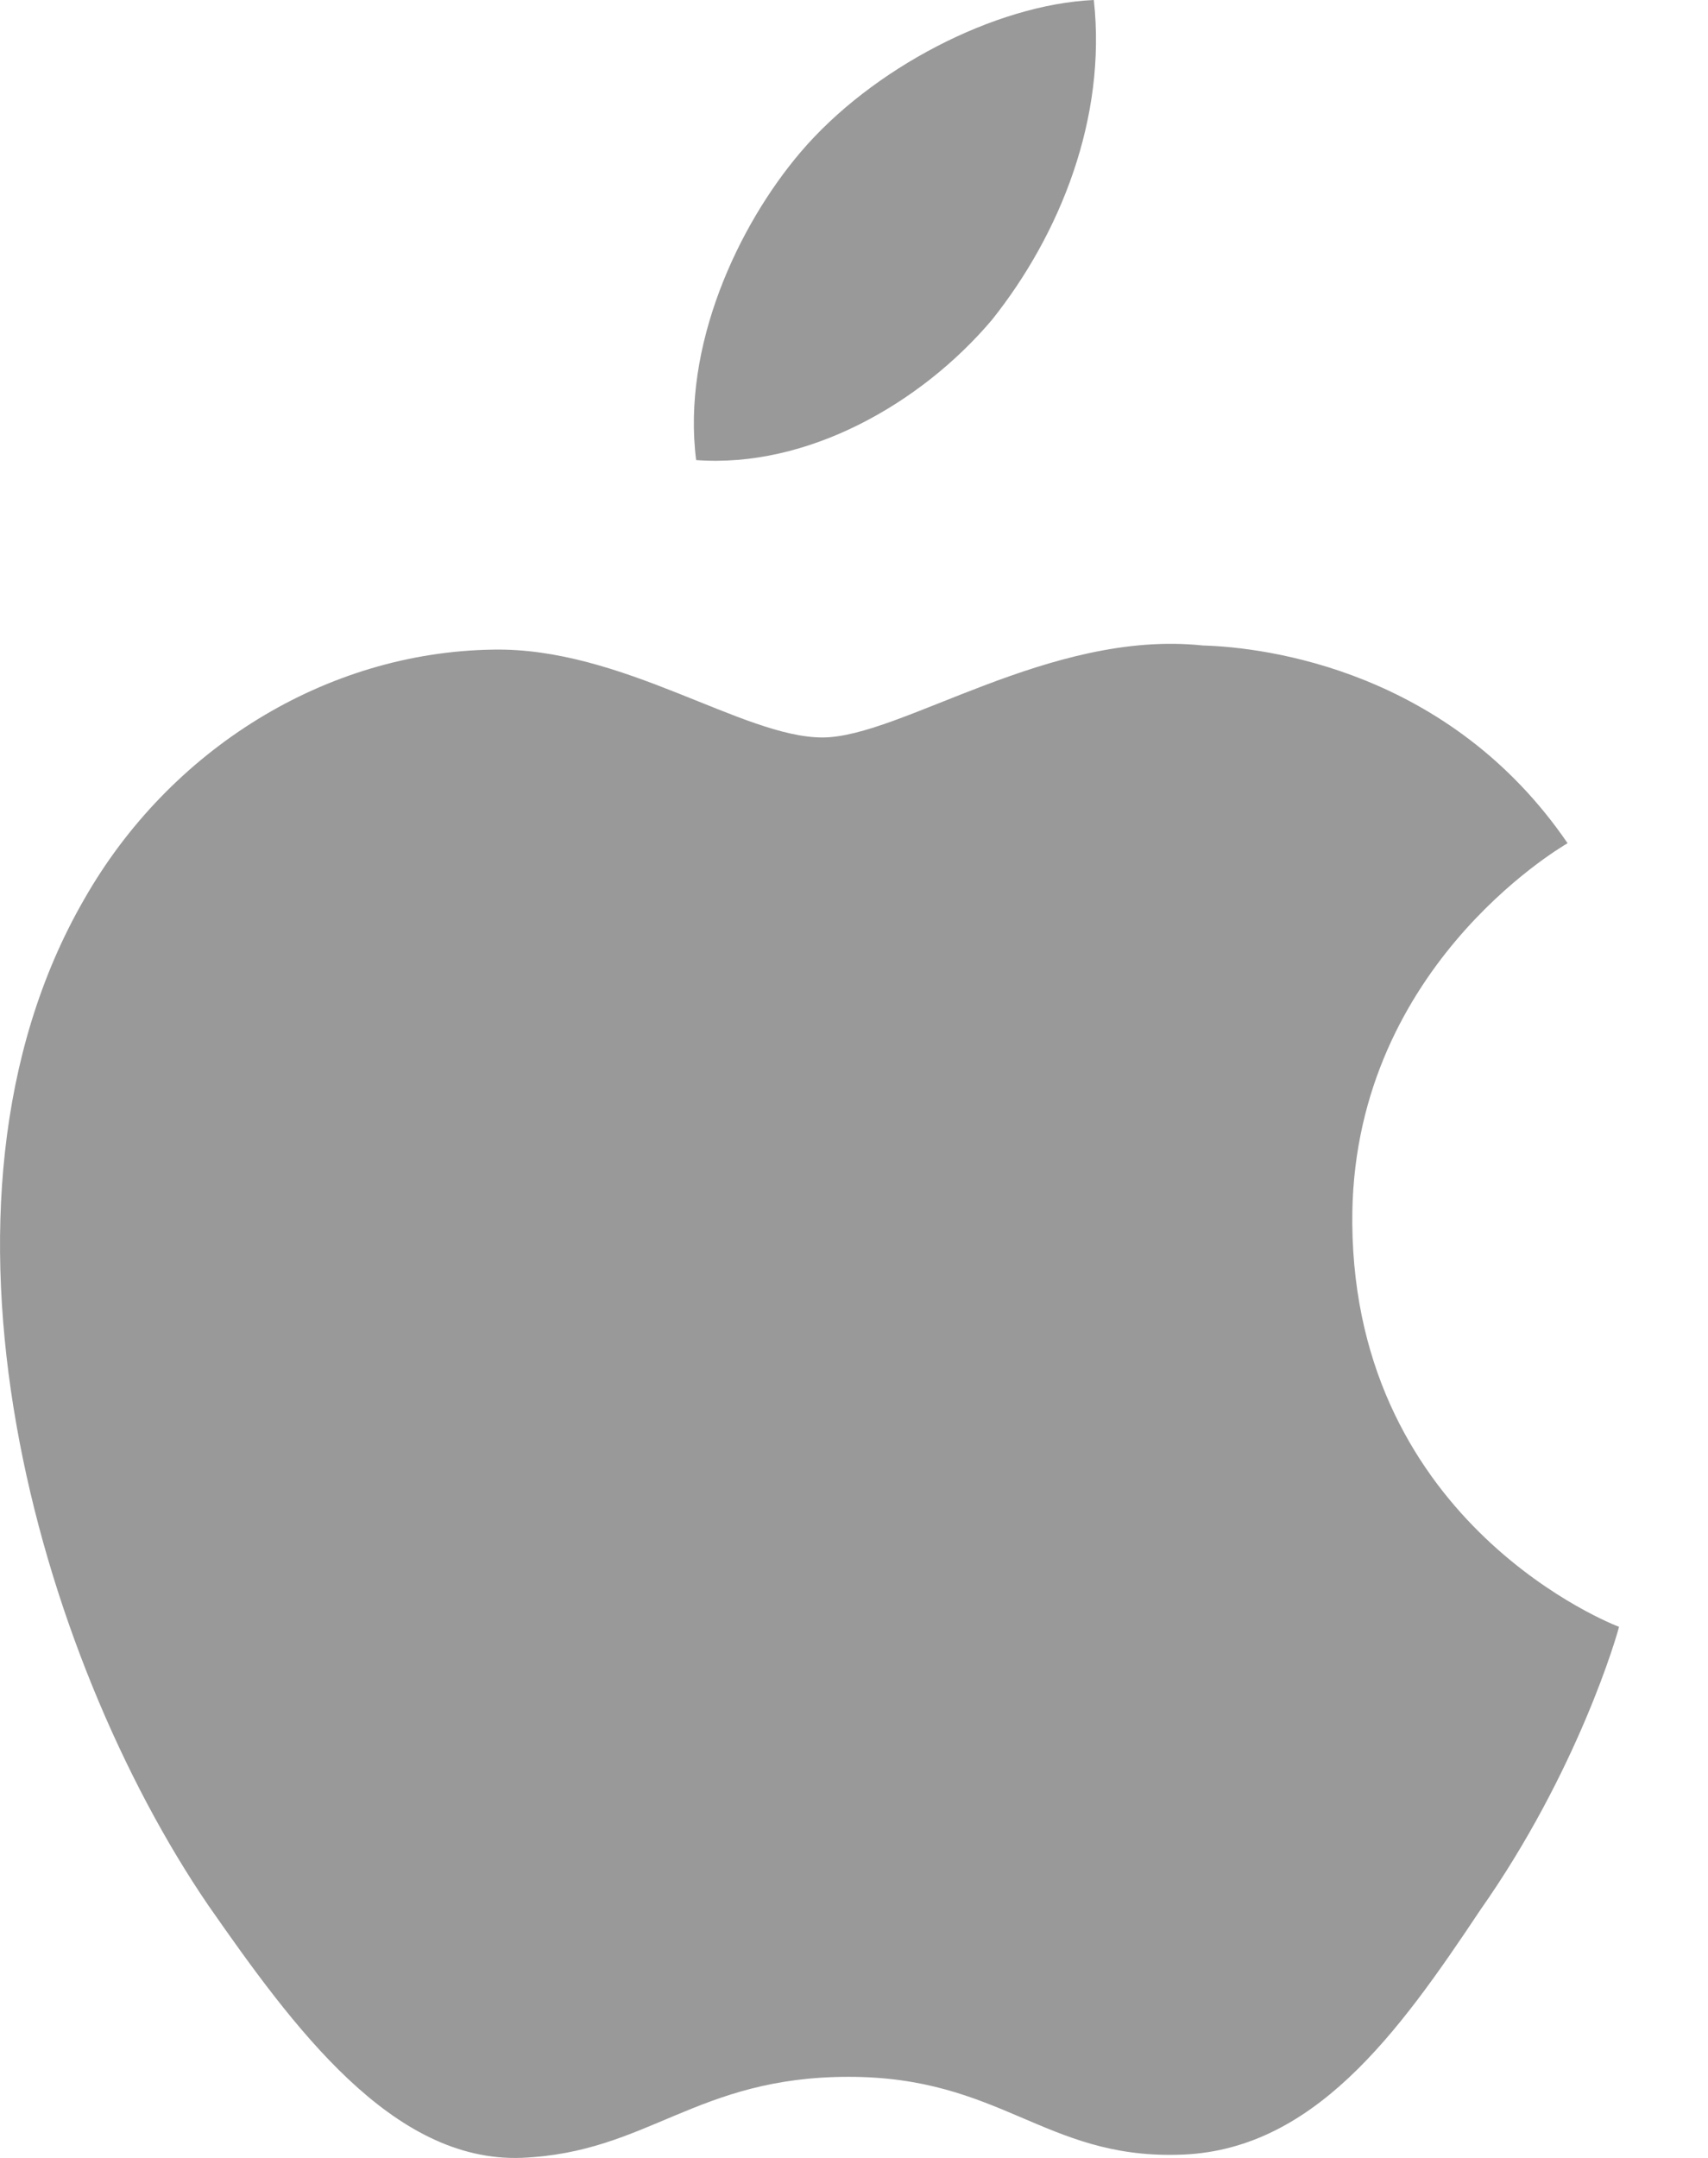 <svg xmlns:xlink="http://www.w3.org/1999/xlink" width="19" height="24" viewBox="0 0 19 24" fill="none" xmlns="http://www.w3.org/2000/svg"><path d="M11.035 3.557C11.793 2.606 12.312 1.313 12.168 0C11.07 0.049 9.698 0.761 8.907 1.691C8.208 2.511 7.583 3.854 7.744 5.117C8.977 5.209 10.243 4.493 11.035 3.557Z" fill="#999999"></path><path d="M15.043 13.609C15.018 10.805 17.332 9.441 17.438 9.378C16.127 7.461 14.095 7.199 13.381 7.179C11.674 6.998 10.019 8.202 9.149 8.202C8.262 8.202 6.923 7.196 5.48 7.225C3.624 7.254 1.886 8.332 0.934 10.006C-1.032 13.419 0.434 18.434 2.318 21.192C3.26 22.543 4.361 24.052 5.802 23.999C7.212 23.941 7.739 23.098 9.441 23.098C11.127 23.098 11.621 23.999 13.091 23.965C14.604 23.941 15.557 22.608 16.466 21.244C17.555 19.696 17.993 18.171 18.01 18.093C17.975 18.081 15.071 16.97 15.043 13.609Z" fill="#999999"></path></svg>